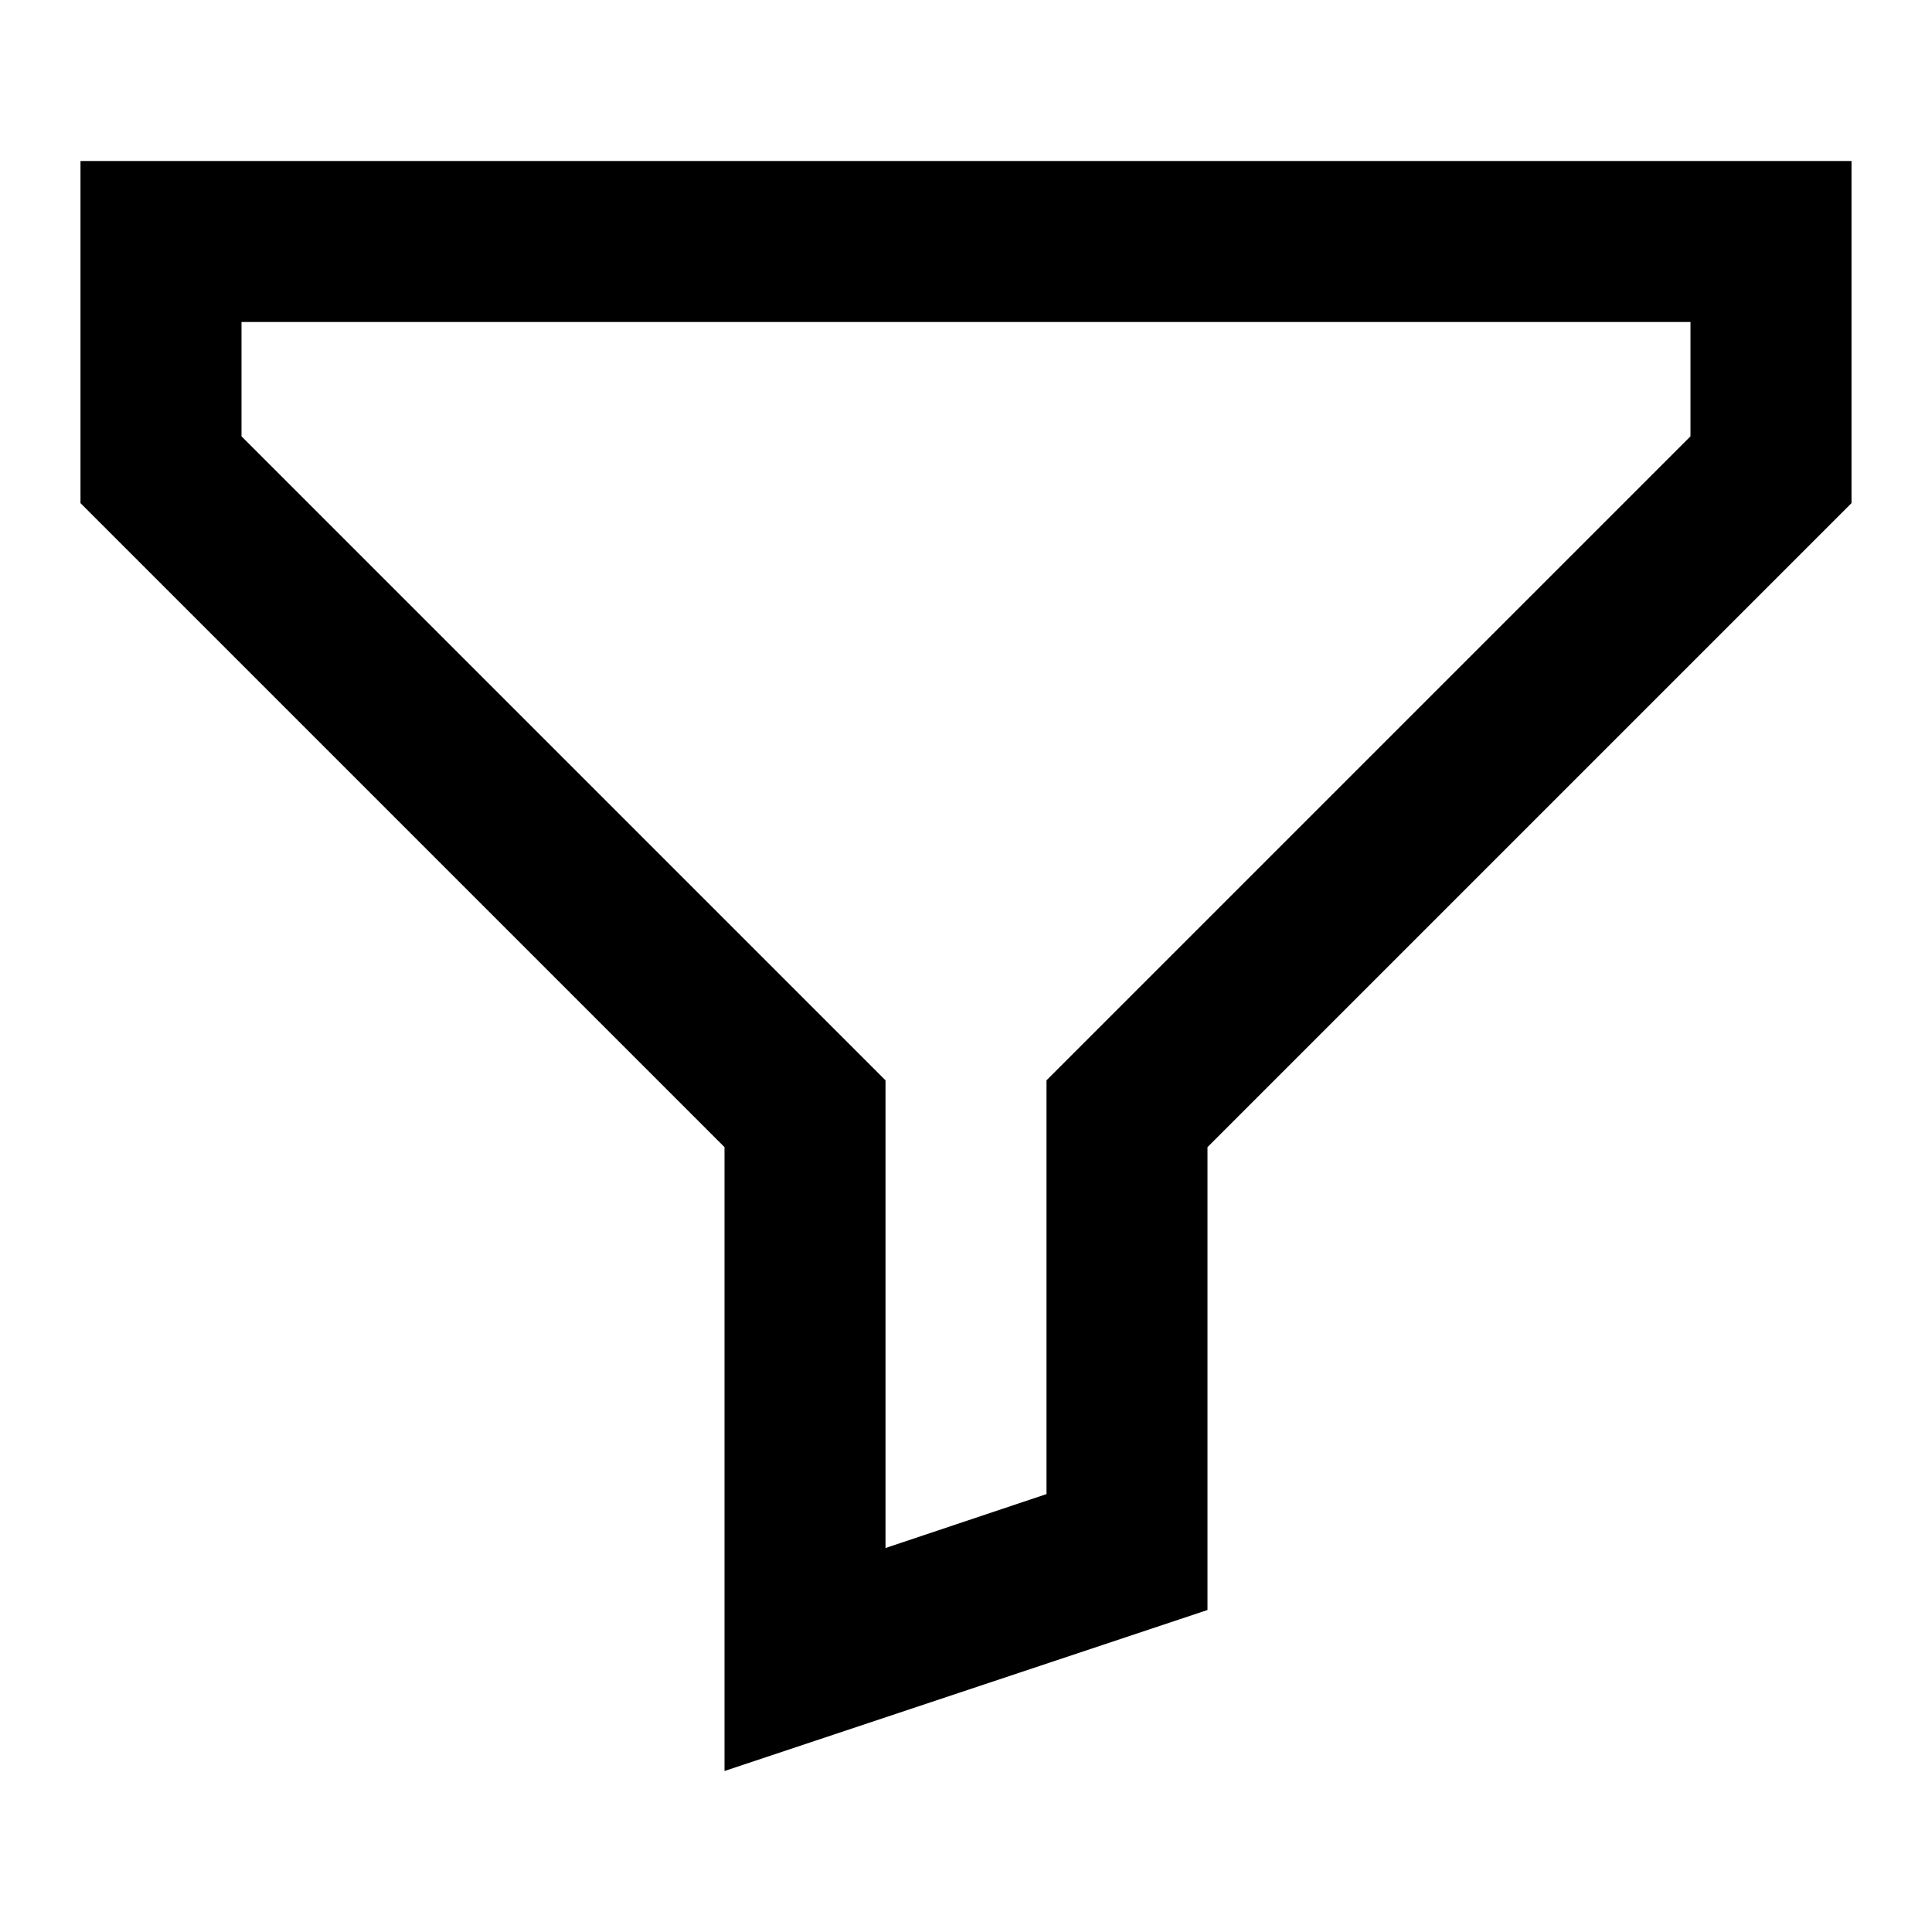 <?xml version="1.0" encoding="utf-8"?>
<!-- Generated by IcoMoon.io -->
<!DOCTYPE svg PUBLIC "-//W3C//DTD SVG 1.1//EN" "http://www.w3.org/Graphics/SVG/1.1/DTD/svg11.dtd">
<svg version="1.1" xmlns="http://www.w3.org/2000/svg" xmlns:xlink="http://www.w3.org/1999/xlink" width="24" height="24" viewBox="0 0 24 24">
<path fill="#000" d="M21 4v1.42l-8 8v5.14l-2 0.67v-5.81l-8-8v-1.42h18zM23 2h-22v4.25l8 8v7.75l6-2v-5.75l8-8v-4.25z"></path>
</svg>
